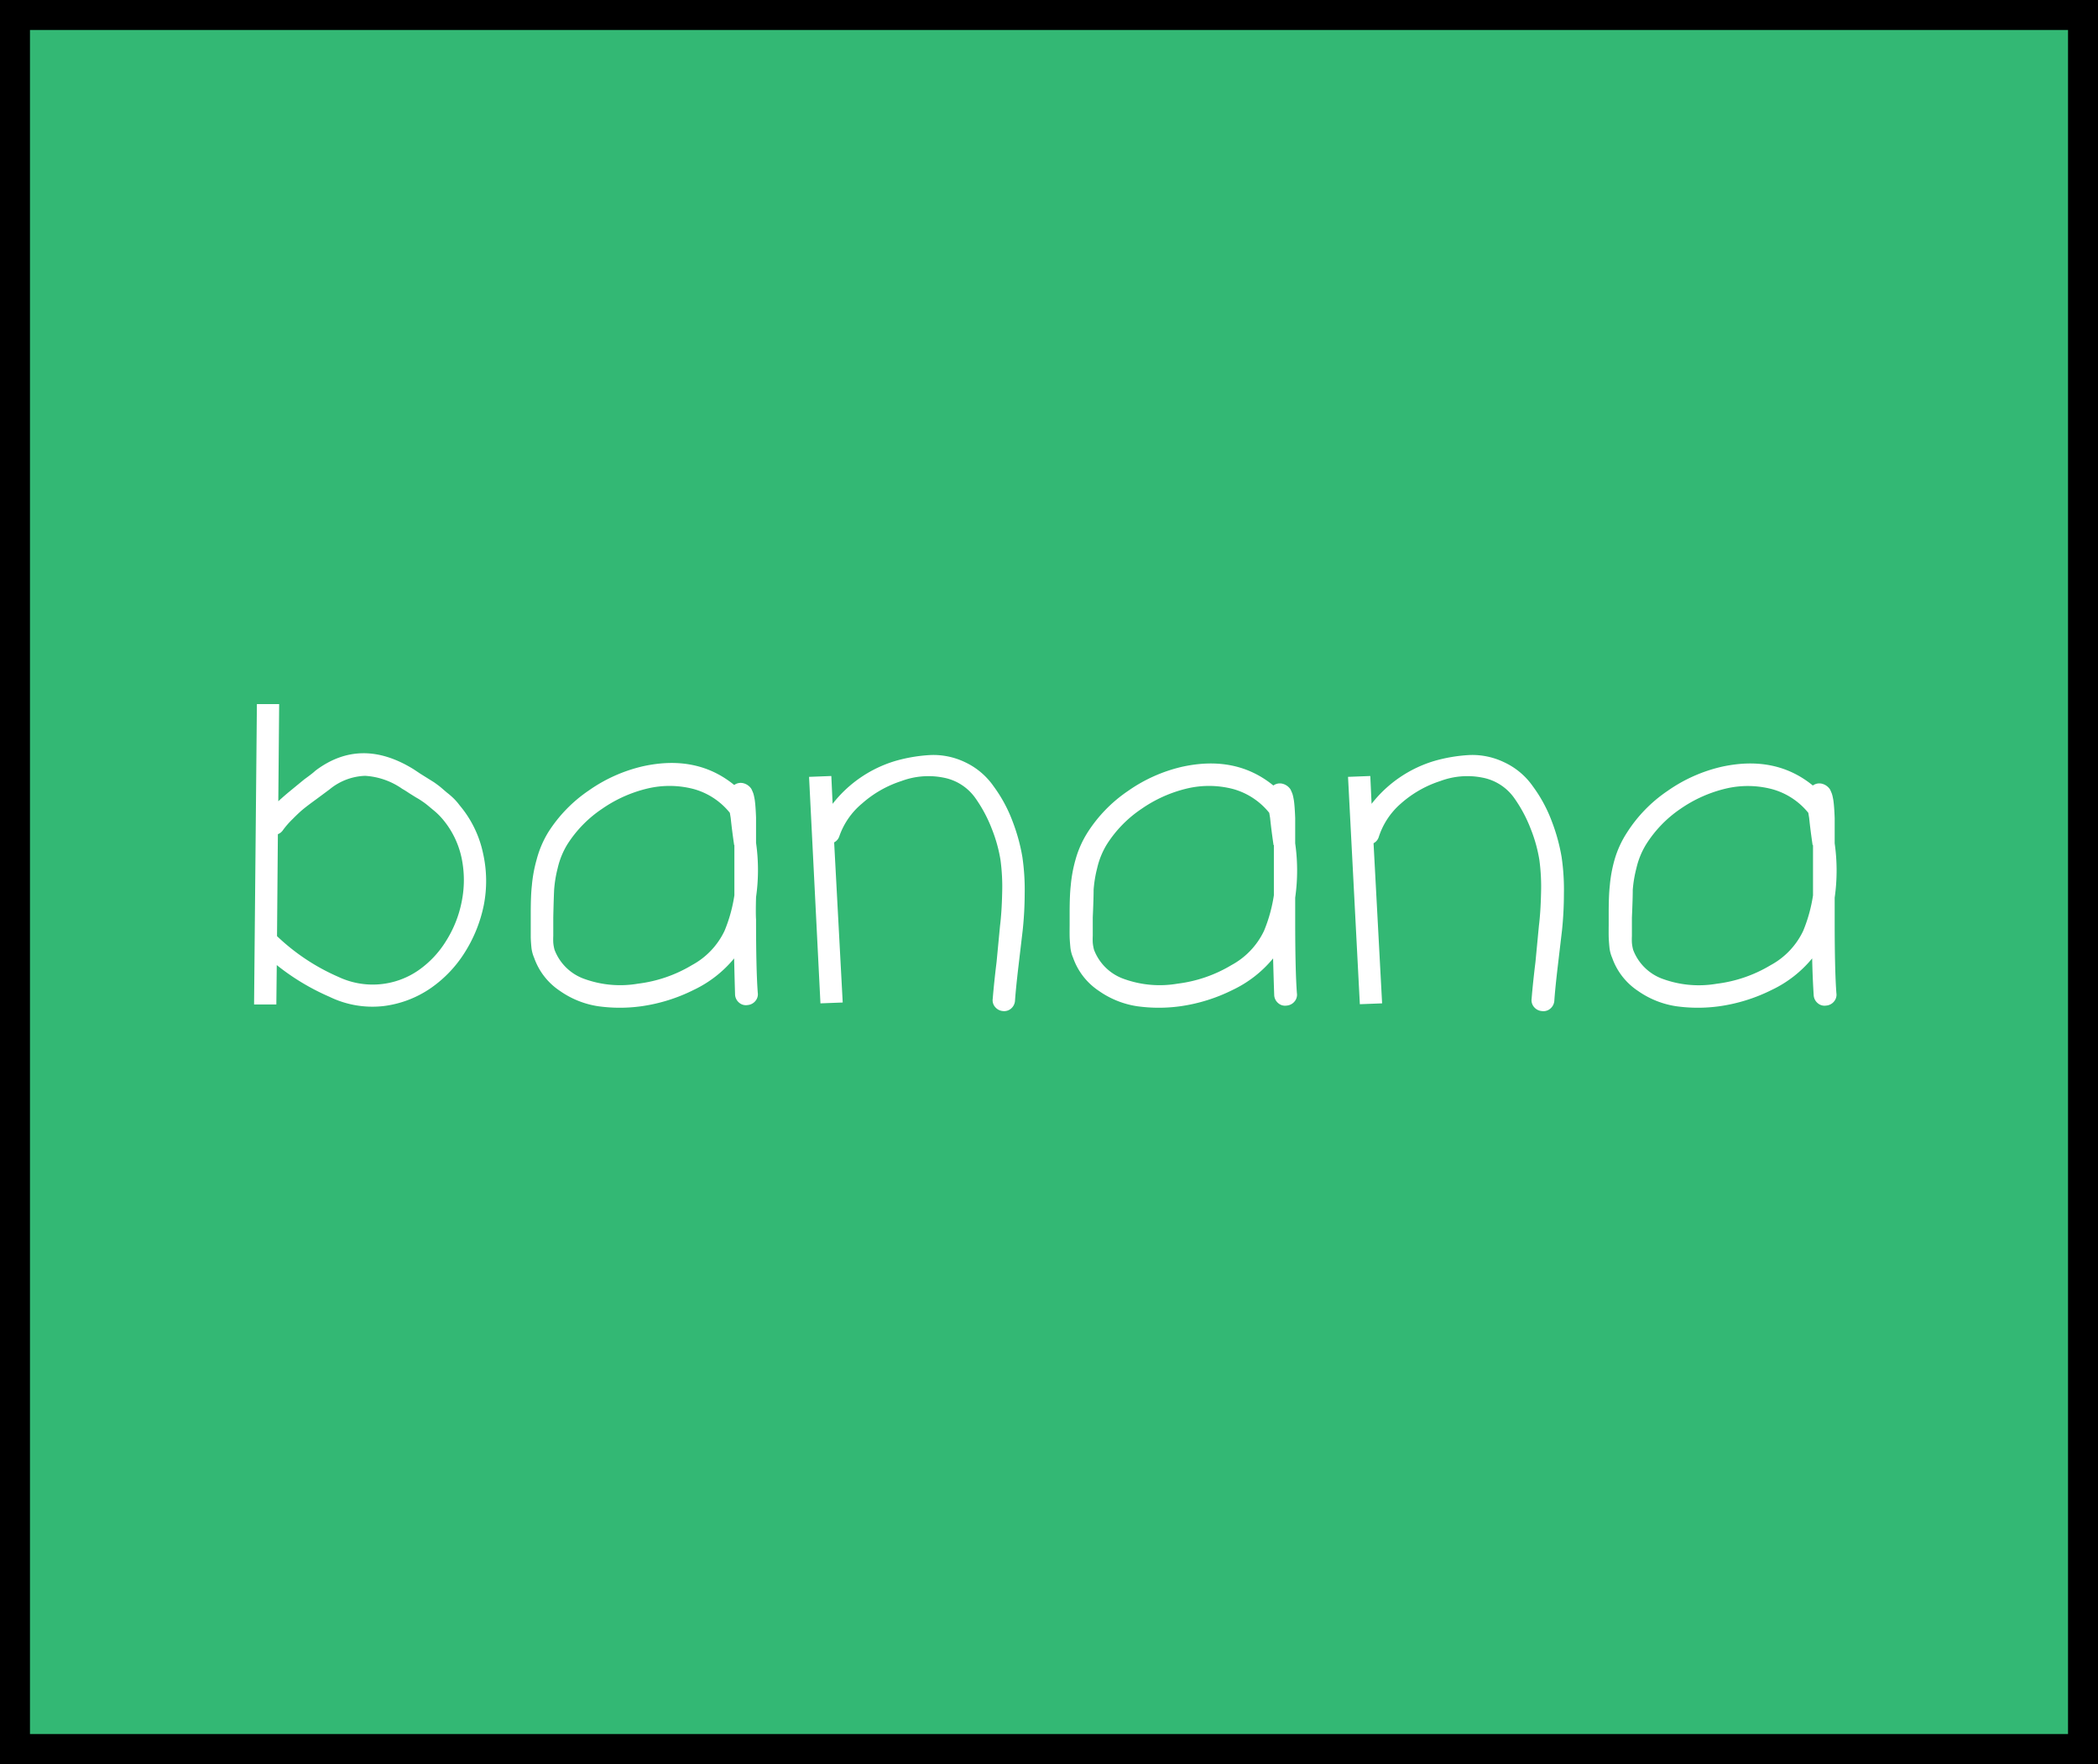 <svg id="Layer_1" data-name="Layer 1" xmlns="http://www.w3.org/2000/svg" viewBox="0 0 245 206"><rect x="0" y="0" width="245" height="206" fill="#333333" stroke="none"/><defs><style>.cls-1{fill:#33b874;stroke:#000;stroke-miterlimit:10;stroke-width:7px;}.cls-2{fill:#fff;}</style></defs><title>Artboard 1</title><rect class="cls-1" width="245" height="206"/><path class="cls-2" d="M30,82.22h2.6l-.1,11.35q.65-.6,1.38-1.2T35.55,91q1-.72,1.28-1,5.3-4,11.5-.15l.75.5.8.5.8.5q.5.35.8.6l.7.6a8.81,8.81,0,0,1,.83.72,7.22,7.22,0,0,1,.67.78,12.76,12.76,0,0,1,2.73,5.6,14.66,14.66,0,0,1,.08,6.08,16.44,16.44,0,0,1-2.2,5.47,14.3,14.3,0,0,1-4,4.2,12.37,12.37,0,0,1-5.45,2.08,11.45,11.45,0,0,1-6.37-1.08,27.09,27.09,0,0,1-6.15-3.7l-.05,4.6h-2.6Zm2.45,15.2-.1,11.9a24.53,24.53,0,0,0,7.15,4.75,9.39,9.39,0,0,0,9.35-.75,11.54,11.54,0,0,0,3.25-3.45,13.38,13.38,0,0,0,1.82-4.6,12.64,12.64,0,0,0,0-5,10.32,10.32,0,0,0-2.18-4.55q-.25-.3-.52-.57a8,8,0,0,0-.65-.58l-.6-.5a7.7,7.7,0,0,0-.7-.52,7.16,7.16,0,0,0-.68-.42l-.8-.5c-.4-.27-.67-.43-.8-.5a8.43,8.43,0,0,0-4.35-1.53,6.87,6.87,0,0,0-4.15,1.58l-1.55,1.15q-1.1.8-1.58,1.2t-1.17,1.1A9.94,9.94,0,0,0,33,97,1.23,1.23,0,0,1,32.43,97.42Z"/><path class="cls-2" d="M85.73,111.92a13.72,13.72,0,0,1-4.7,3.67,19.85,19.85,0,0,1-6.15,1.92,18.29,18.29,0,0,1-5,0,10.49,10.49,0,0,1-4.5-1.8,7.69,7.69,0,0,1-3-3.85,4.14,4.14,0,0,1-.33-1.3q-.07-.75-.07-1.2t0-1.28c0-.55,0-.86,0-.92v-.55q0-2.05.13-3.2a16.2,16.2,0,0,1,.55-3,11.86,11.86,0,0,1,1.38-3.25,16.7,16.7,0,0,1,4.75-4.87,18,18,0,0,1,6.35-2.82q6.25-1.35,10.6,2.2a1.29,1.29,0,0,1,1.1-.2,1.59,1.59,0,0,1,.9.65q.1.2.2.45t.2.85q.1.7.15,2.05,0,1.15,0,2.95a22.53,22.53,0,0,1,0,6.35q-.05,1.9,0,2.6,0,5.9.2,8.55a1.22,1.22,0,0,1-.3,1,1.31,1.31,0,0,1-.9.45,1.21,1.21,0,0,1-1-.3,1.3,1.3,0,0,1-.45-.9Q85.78,114.22,85.73,111.92Zm0-13.25q-.25-1.7-.4-3.15l-.1-.6A8.23,8.23,0,0,0,81,92.14a11.13,11.13,0,0,0-5.3-.08,15.64,15.64,0,0,0-5.4,2.4,14.1,14.1,0,0,0-4.05,4.15,9.25,9.25,0,0,0-1.12,2.75,14.29,14.29,0,0,0-.42,2.55q-.05,1-.1,3.25,0,.4,0,1.13t0,1a7.74,7.74,0,0,0,0,.8,4.79,4.79,0,0,0,.15.83,5.79,5.79,0,0,0,3.55,3.42,12.29,12.29,0,0,0,6.2.53,16,16,0,0,0,6.3-2.17,8.87,8.87,0,0,0,3.8-4,17.67,17.67,0,0,0,1.15-4.15q0-3.75,0-5.85Z"/><path class="cls-2" d="M94.48,90.72l2.6-.1.15,3.25a14.58,14.58,0,0,1,7.3-5,18.35,18.35,0,0,1,4.15-.7,8.55,8.55,0,0,1,4,.83,8.4,8.4,0,0,1,3.35,2.82,16.76,16.76,0,0,1,2.23,4.13,21.76,21.76,0,0,1,1.13,4.12,26.51,26.51,0,0,1,.27,4.35,41.71,41.71,0,0,1-.23,4.2l-.5,4.25q-.3,2.55-.4,4a1.31,1.31,0,0,1-.45.9,1.22,1.22,0,0,1-.95.3,1.31,1.31,0,0,1-.9-.45,1.21,1.21,0,0,1-.3-1q.15-1.85.45-4.3l.4-4.2q.2-1.6.25-3.83a23.28,23.28,0,0,0-.2-3.9,17.27,17.27,0,0,0-1-3.58,16.32,16.32,0,0,0-1.92-3.6,5.89,5.89,0,0,0-3.73-2.4,9,9,0,0,0-4.92.4,12.89,12.89,0,0,0-4.6,2.63,8.67,8.67,0,0,0-2.65,3.83,1.23,1.23,0,0,1-.6.7l1,18.7-2.6.1Z"/><path class="cls-2" d="M148.67,111.92a13.72,13.72,0,0,1-4.7,3.67,19.86,19.86,0,0,1-6.15,1.92,18.29,18.29,0,0,1-5,0,10.49,10.49,0,0,1-4.5-1.8,7.69,7.69,0,0,1-3-3.85,4.12,4.12,0,0,1-.33-1.3q-.07-.75-.08-1.2t0-1.28c0-.55,0-.86,0-.92v-.55q0-2.05.13-3.2a16.25,16.25,0,0,1,.55-3A11.84,11.84,0,0,1,127,97.22a16.7,16.7,0,0,1,4.75-4.87,18,18,0,0,1,6.35-2.82q6.25-1.35,10.6,2.2a1.29,1.29,0,0,1,1.1-.2,1.59,1.59,0,0,1,.9.65q.1.2.2.45t.2.85q.1.7.15,2.05,0,1.15,0,2.95a22.53,22.53,0,0,1,0,6.35q0,1.9,0,2.6,0,5.9.2,8.55a1.22,1.22,0,0,1-.3,1,1.31,1.31,0,0,1-.9.45,1.21,1.21,0,0,1-1-.3,1.3,1.3,0,0,1-.45-.9Q148.73,114.22,148.67,111.92Zm.05-13.25q-.25-1.7-.4-3.15l-.1-.6A8.24,8.24,0,0,0,144,92.14a11.14,11.14,0,0,0-5.3-.08,15.65,15.65,0,0,0-5.4,2.4,14.1,14.1,0,0,0-4.05,4.15,9.25,9.25,0,0,0-1.12,2.75,14.34,14.34,0,0,0-.42,2.55q0,1-.1,3.25,0,.4,0,1.13t0,1a7.6,7.6,0,0,0,0,.8,4.79,4.79,0,0,0,.15.83,5.79,5.79,0,0,0,3.55,3.42,12.29,12.29,0,0,0,6.2.53,16,16,0,0,0,6.3-2.17,8.87,8.87,0,0,0,3.8-4,17.7,17.7,0,0,0,1.15-4.15q0-3.75,0-5.85Z"/><path class="cls-2" d="M157.42,90.72l2.6-.1.15,3.25a14.58,14.58,0,0,1,7.3-5,18.35,18.35,0,0,1,4.15-.7,8.55,8.55,0,0,1,4,.83A8.39,8.39,0,0,1,179,91.82a16.72,16.72,0,0,1,2.23,4.13,21.76,21.76,0,0,1,1.13,4.12,26.41,26.41,0,0,1,.27,4.35,41.58,41.58,0,0,1-.22,4.2l-.5,4.25q-.3,2.55-.4,4a1.31,1.31,0,0,1-.45.9,1.22,1.22,0,0,1-1,.3,1.31,1.31,0,0,1-.9-.45,1.22,1.22,0,0,1-.3-1q.15-1.85.45-4.3l.4-4.2q.2-1.6.25-3.83a23.29,23.29,0,0,0-.2-3.9,17.31,17.31,0,0,0-1-3.58,16.32,16.32,0,0,0-1.92-3.6,5.89,5.89,0,0,0-3.72-2.4,9,9,0,0,0-4.93.4,12.89,12.89,0,0,0-4.6,2.63A8.68,8.68,0,0,0,161,97.77a1.23,1.23,0,0,1-.6.7l1,18.7-2.6.1Z"/><path class="cls-2" d="M211.62,111.92a13.72,13.72,0,0,1-4.7,3.67,19.86,19.86,0,0,1-6.15,1.92,18.29,18.29,0,0,1-5,0,10.49,10.49,0,0,1-4.5-1.8,7.69,7.69,0,0,1-3-3.85,4.12,4.12,0,0,1-.33-1.3q-.07-.75-.08-1.2t0-1.28c0-.55,0-.86,0-.92v-.55q0-2.05.13-3.2a16.15,16.15,0,0,1,.55-3A11.84,11.84,0,0,1,190,97.22a16.7,16.7,0,0,1,4.75-4.87,18,18,0,0,1,6.35-2.82q6.25-1.35,10.6,2.2a1.29,1.29,0,0,1,1.1-.2,1.59,1.59,0,0,1,.9.65q.1.2.2.45t.2.85q.1.7.15,2.05,0,1.15,0,2.95a22.53,22.53,0,0,1,0,6.35q0,1.9,0,2.6,0,5.9.2,8.55a1.22,1.22,0,0,1-.3,1,1.31,1.31,0,0,1-.9.45,1.21,1.21,0,0,1-1-.3,1.3,1.3,0,0,1-.45-.9Q211.67,114.22,211.62,111.92Zm.05-13.25q-.25-1.7-.4-3.15l-.1-.6a8.24,8.24,0,0,0-4.25-2.77,11.14,11.14,0,0,0-5.3-.08,15.65,15.65,0,0,0-5.4,2.4,14.1,14.1,0,0,0-4,4.15,9.25,9.25,0,0,0-1.12,2.75,14.35,14.35,0,0,0-.43,2.55q0,1-.1,3.25,0,.4,0,1.13t0,1a7.88,7.88,0,0,0,0,.8,4.79,4.79,0,0,0,.15.83,5.78,5.78,0,0,0,3.55,3.42,12.29,12.29,0,0,0,6.2.53,16,16,0,0,0,6.3-2.17,8.87,8.87,0,0,0,3.8-4,17.7,17.7,0,0,0,1.15-4.15q0-3.75,0-5.85Z"/></svg>